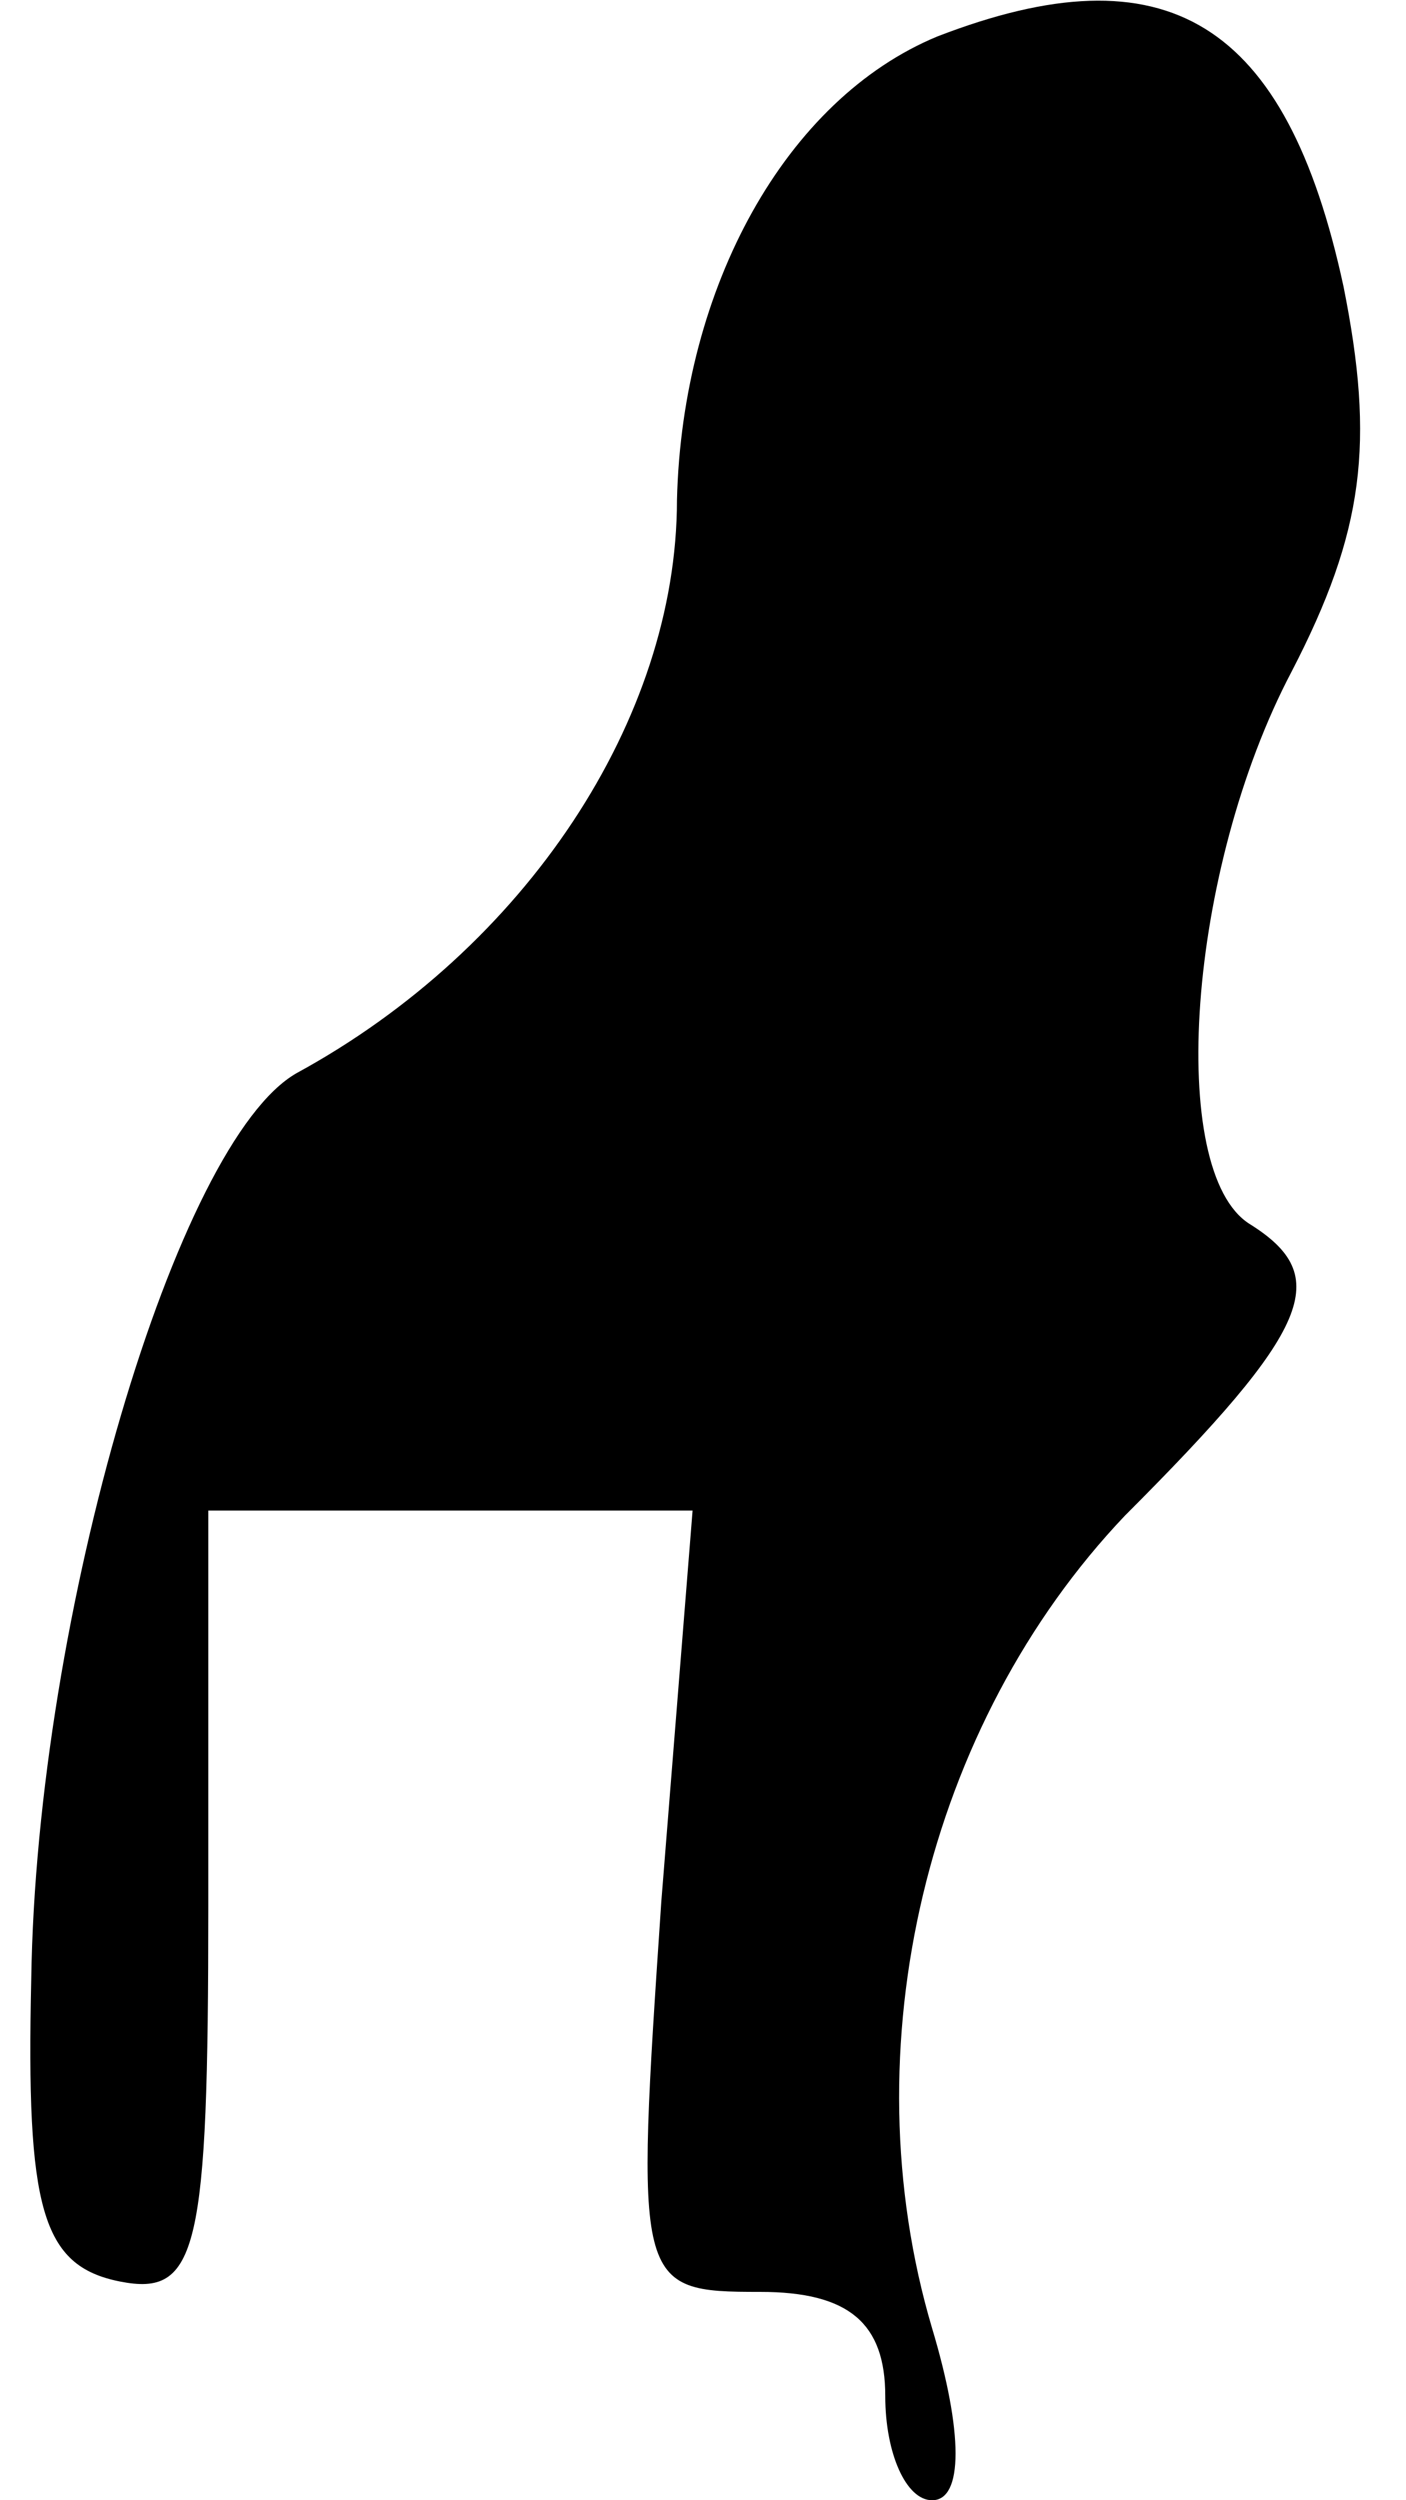 <?xml version="1.0" standalone="no"?>
<!DOCTYPE svg PUBLIC "-//W3C//DTD SVG 20010904//EN"
 "http://www.w3.org/TR/2001/REC-SVG-20010904/DTD/svg10.dtd">
<svg version="1.0" xmlns="http://www.w3.org/2000/svg"
 width="27pt" height="48pt" viewBox="0 0 27 48"
 preserveAspectRatio="xMidYMid meet">
<g transform="translate(0,48) scale(0.1,-0.1)"
fill="#000000" stroke="none">
<path fill="#000000" stroke="none" d="M180 473 c-29 -12 -49 -48 -50 -89 0
-42 -29 -86 -73 -110 -23 -13 -50 -104 -51 -174 -1 -44 2 -55 17 -58 15 -3 17
6 17 72 l0 76 46 0 47 0 -6 -75 c-5 -74 -5 -75 19 -75 17 0 24 -6 24 -20 0
-11 4 -20 9 -20 6 0 6 13 0 33 -16 54 -1 116 37 156 36 36 40 46 24 56 -16 10
-12 68 8 106 14 27 16 44 10 74 -11 51 -34 65 -78 48z"/>
</g>
</svg>
